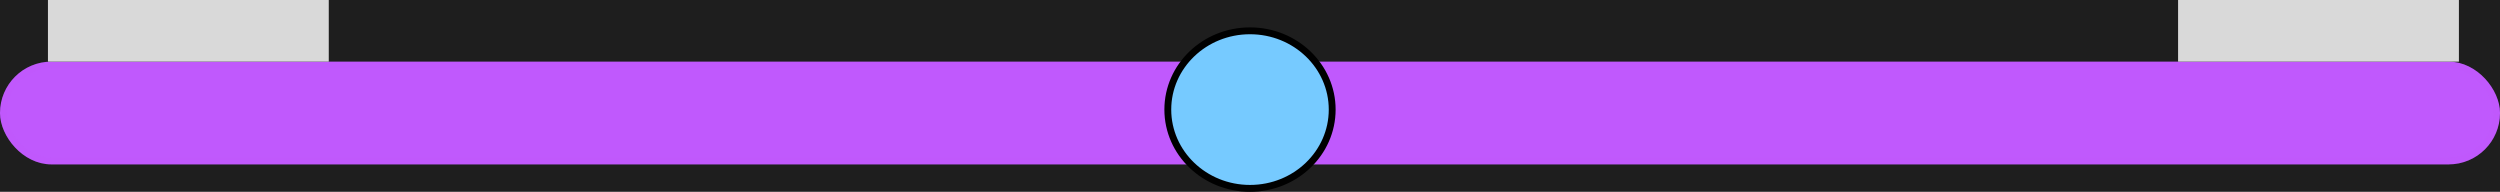 <svg width="365" height="28" viewBox="0 0 365 28" fill="none" xmlns="http://www.w3.org/2000/svg">
<rect width="365" height="28" fill="#1E1E1E"/>
<g id="Barra_motores">
<g id="Rectangle 1">
<rect x="0.5" y="9.5" width="364" height="14" rx="7" fill="#C059FD"/>
<rect x="0.5" y="9.5" width="364" height="14" rx="7" stroke="#C059FD"/>
<rect x="0.5" y="9.5" width="364" height="14" rx="7" stroke="#C059FD" stroke-opacity="0.2"/>
</g>
<rect id="Rectangle 2" x="7" width="41" height="9" fill="#D9D9D9"/>
<rect id="Rectangle 3" x="318" width="41" height="9" fill="#D9D9D9"/>
</g>
<path id="Ellipse 1" d="M182.5 4.5C189.147 4.5 194.5 9.668 194.5 16C194.5 22.332 189.147 27.5 182.5 27.5C175.853 27.5 170.5 22.332 170.5 16C170.5 9.668 175.853 4.5 182.5 4.5Z" fill="#76CAFF" stroke="black"/>
</svg>
